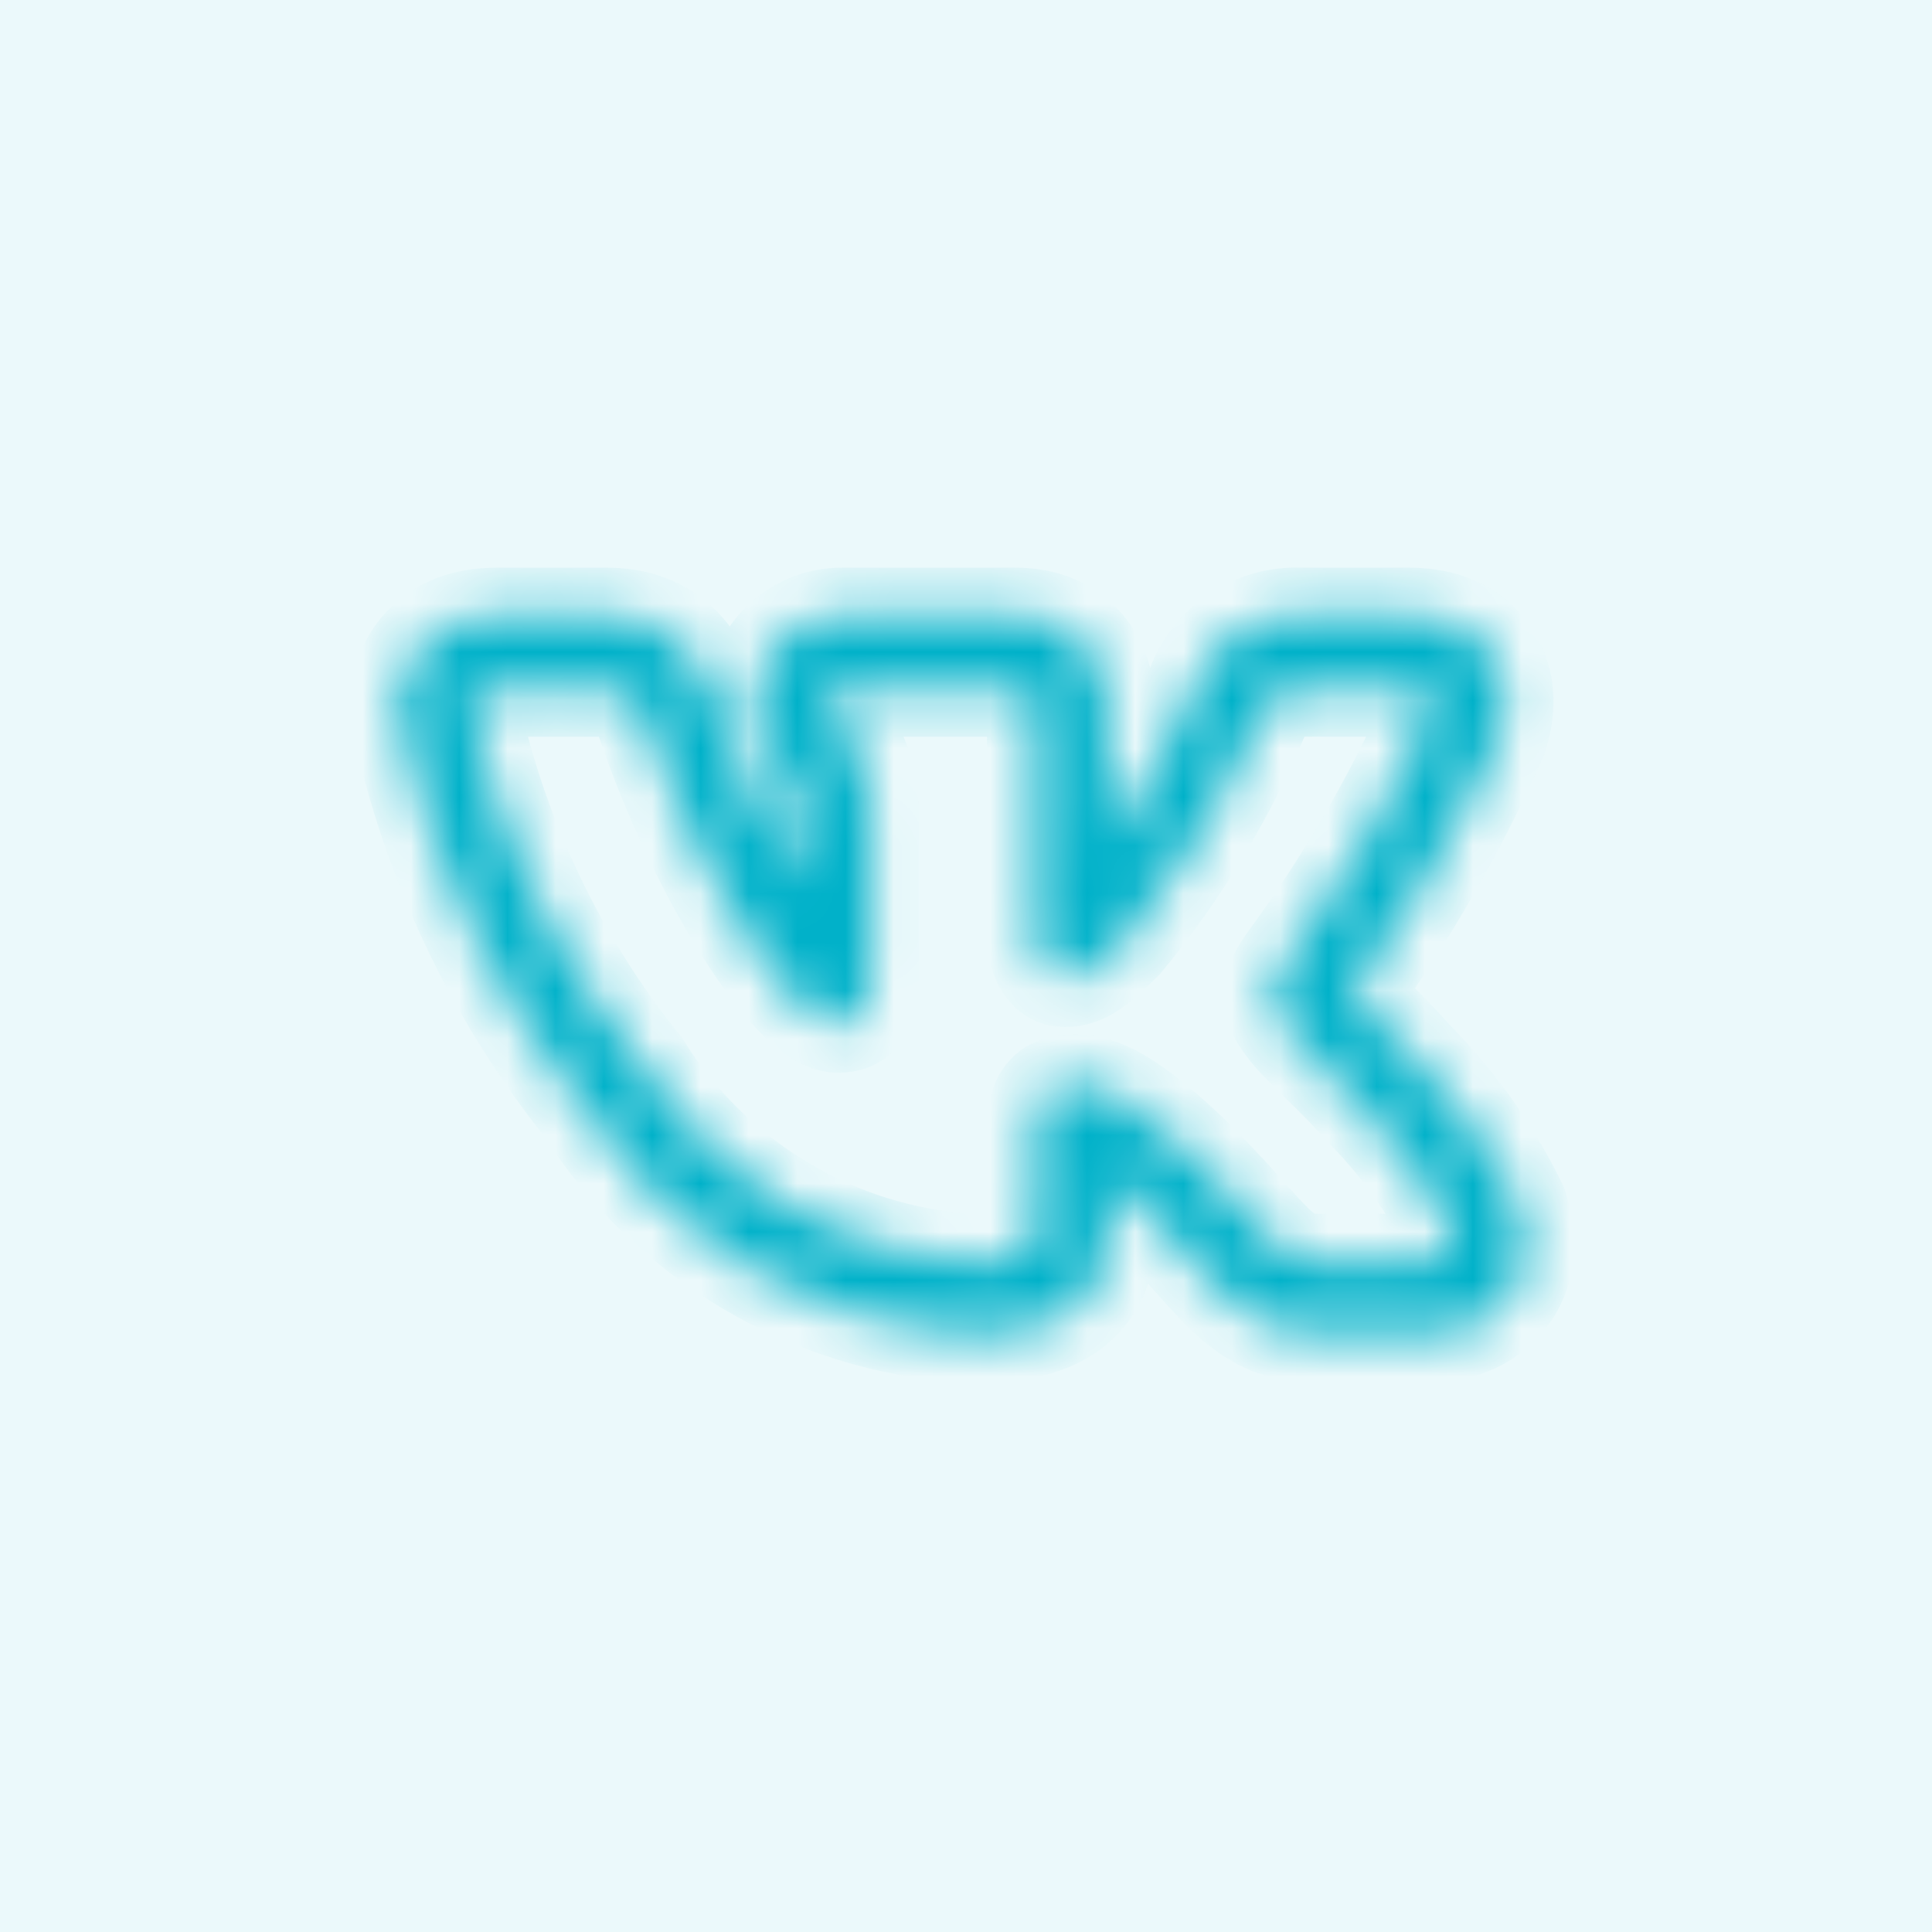 <svg width="40" height="40" viewBox="0 0 40 40" fill="none" xmlns="http://www.w3.org/2000/svg">
<rect width="40" height="40" fill="#00B1C9" fill-opacity="0.08"/>
<mask id="path-1-inside-1_182_322" fill="white">
<path fill-rule="evenodd" clip-rule="evenodd" d="M31.405 24.865C30.861 23.77 30.144 22.769 29.282 21.901C28.994 21.575 28.692 21.262 28.377 20.961L28.339 20.924C28.222 20.811 28.107 20.696 27.993 20.579C29.172 18.94 30.18 17.186 31.003 15.342L31.036 15.268L31.059 15.19C31.168 14.827 31.292 14.137 30.852 13.513C30.396 12.869 29.667 12.753 29.178 12.753H26.931C26.46 12.732 25.995 12.86 25.602 13.119C25.209 13.378 24.907 13.755 24.741 14.195C24.257 15.347 23.652 16.444 22.935 17.466V14.833C22.935 14.493 22.903 13.923 22.538 13.443C22.102 12.867 21.471 12.753 21.033 12.753H17.467C17.002 12.743 16.55 12.911 16.206 13.224C15.861 13.537 15.65 13.971 15.617 14.435L15.614 14.48V14.525C15.614 15.01 15.806 15.368 15.96 15.593C16.029 15.694 16.102 15.786 16.149 15.844L16.159 15.857C16.209 15.919 16.242 15.96 16.275 16.006C16.363 16.124 16.488 16.308 16.524 16.782V18.255C15.808 17.057 15.221 15.786 14.773 14.463L14.765 14.441L14.757 14.42C14.635 14.101 14.44 13.637 14.049 13.283C13.593 12.868 13.053 12.753 12.562 12.753H10.282C9.785 12.753 9.186 12.869 8.739 13.34C8.3 13.804 8.25 14.36 8.25 14.654V14.788L8.278 14.918C8.909 17.849 10.21 20.594 12.079 22.938C12.933 24.286 14.093 25.413 15.465 26.228C16.836 27.043 18.38 27.523 19.972 27.63L20.013 27.633H20.055C20.781 27.633 21.538 27.57 22.107 27.191C22.874 26.679 22.935 25.894 22.935 25.502V24.364C23.132 24.524 23.376 24.738 23.675 25.026C24.037 25.388 24.325 25.702 24.572 25.976L24.704 26.122C24.896 26.336 25.085 26.547 25.257 26.72C25.473 26.937 25.74 27.176 26.074 27.353C26.437 27.544 26.818 27.631 27.222 27.631H29.503C29.984 27.631 30.673 27.517 31.158 26.955C31.686 26.343 31.646 25.592 31.48 25.053L31.45 24.956L31.405 24.865ZM25.685 24.971C25.375 24.625 25.056 24.287 24.728 23.957L24.725 23.954C23.368 22.646 22.735 22.419 22.287 22.419C22.048 22.419 21.785 22.445 21.614 22.659C21.537 22.761 21.486 22.881 21.467 23.007C21.443 23.154 21.432 23.303 21.435 23.451V25.502C21.435 25.757 21.393 25.864 21.275 25.942C21.118 26.047 20.783 26.132 20.064 26.132C18.698 26.039 17.374 25.624 16.2 24.919C15.026 24.215 14.037 23.242 13.312 22.08L13.304 22.067L13.294 22.055C11.553 19.888 10.34 17.346 9.75 14.63C9.754 14.5 9.782 14.421 9.828 14.373C9.875 14.323 9.99 14.253 10.282 14.253H12.562C12.815 14.253 12.947 14.309 13.042 14.394C13.148 14.492 13.242 14.657 13.354 14.951C13.914 16.597 14.67 18.137 15.387 19.268C15.745 19.834 16.097 20.305 16.415 20.638C16.574 20.804 16.729 20.942 16.878 21.04C17.021 21.134 17.184 21.209 17.352 21.209C17.44 21.209 17.543 21.199 17.642 21.156C17.749 21.109 17.837 21.027 17.892 20.924C17.995 20.736 18.024 20.459 18.024 20.096V16.723C17.971 15.905 17.724 15.444 17.484 15.117C17.435 15.052 17.385 14.988 17.334 14.924L17.321 14.908C17.278 14.857 17.238 14.803 17.199 14.748C17.15 14.687 17.12 14.613 17.114 14.534C17.122 14.455 17.16 14.381 17.22 14.329C17.28 14.277 17.358 14.249 17.438 14.252H21.033C21.239 14.252 21.308 14.302 21.343 14.349C21.393 14.414 21.435 14.549 21.435 14.833V19.361C21.435 19.899 21.683 20.263 22.043 20.263C22.457 20.263 22.756 20.012 23.278 19.49L23.287 19.48L23.295 19.471C24.466 18.044 25.423 16.453 26.135 14.749L26.139 14.737C26.192 14.587 26.294 14.458 26.427 14.37C26.561 14.283 26.72 14.241 26.879 14.252H29.179C29.491 14.252 29.593 14.332 29.627 14.379C29.662 14.429 29.687 14.536 29.627 14.746C28.806 16.583 27.79 18.326 26.598 19.946L26.59 19.958C26.475 20.135 26.348 20.331 26.33 20.555C26.31 20.797 26.414 21.016 26.597 21.252C26.73 21.448 27.005 21.717 27.284 21.99L27.31 22.016C27.602 22.302 27.919 22.612 28.173 22.912L28.18 22.919L28.187 22.927C28.944 23.683 29.574 24.556 30.052 25.513C30.128 25.773 30.082 25.907 30.022 25.976C29.953 26.056 29.798 26.131 29.504 26.131H27.222C27.067 26.135 26.913 26.099 26.775 26.026C26.606 25.928 26.453 25.805 26.321 25.662C26.178 25.519 26.023 25.346 25.833 25.135L25.686 24.971H25.685Z"/>
</mask>
<path fill-rule="evenodd" clip-rule="evenodd" d="M31.405 24.865C30.861 23.77 30.144 22.769 29.282 21.901C28.994 21.575 28.692 21.262 28.377 20.961L28.339 20.924C28.222 20.811 28.107 20.696 27.993 20.579C29.172 18.94 30.18 17.186 31.003 15.342L31.036 15.268L31.059 15.19C31.168 14.827 31.292 14.137 30.852 13.513C30.396 12.869 29.667 12.753 29.178 12.753H26.931C26.46 12.732 25.995 12.86 25.602 13.119C25.209 13.378 24.907 13.755 24.741 14.195C24.257 15.347 23.652 16.444 22.935 17.466V14.833C22.935 14.493 22.903 13.923 22.538 13.443C22.102 12.867 21.471 12.753 21.033 12.753H17.467C17.002 12.743 16.55 12.911 16.206 13.224C15.861 13.537 15.65 13.971 15.617 14.435L15.614 14.48V14.525C15.614 15.01 15.806 15.368 15.96 15.593C16.029 15.694 16.102 15.786 16.149 15.844L16.159 15.857C16.209 15.919 16.242 15.96 16.275 16.006C16.363 16.124 16.488 16.308 16.524 16.782V18.255C15.808 17.057 15.221 15.786 14.773 14.463L14.765 14.441L14.757 14.42C14.635 14.101 14.44 13.637 14.049 13.283C13.593 12.868 13.053 12.753 12.562 12.753H10.282C9.785 12.753 9.186 12.869 8.739 13.34C8.3 13.804 8.25 14.36 8.25 14.654V14.788L8.278 14.918C8.909 17.849 10.21 20.594 12.079 22.938C12.933 24.286 14.093 25.413 15.465 26.228C16.836 27.043 18.38 27.523 19.972 27.63L20.013 27.633H20.055C20.781 27.633 21.538 27.57 22.107 27.191C22.874 26.679 22.935 25.894 22.935 25.502V24.364C23.132 24.524 23.376 24.738 23.675 25.026C24.037 25.388 24.325 25.702 24.572 25.976L24.704 26.122C24.896 26.336 25.085 26.547 25.257 26.72C25.473 26.937 25.74 27.176 26.074 27.353C26.437 27.544 26.818 27.631 27.222 27.631H29.503C29.984 27.631 30.673 27.517 31.158 26.955C31.686 26.343 31.646 25.592 31.48 25.053L31.45 24.956L31.405 24.865ZM25.685 24.971C25.375 24.625 25.056 24.287 24.728 23.957L24.725 23.954C23.368 22.646 22.735 22.419 22.287 22.419C22.048 22.419 21.785 22.445 21.614 22.659C21.537 22.761 21.486 22.881 21.467 23.007C21.443 23.154 21.432 23.303 21.435 23.451V25.502C21.435 25.757 21.393 25.864 21.275 25.942C21.118 26.047 20.783 26.132 20.064 26.132C18.698 26.039 17.374 25.624 16.2 24.919C15.026 24.215 14.037 23.242 13.312 22.08L13.304 22.067L13.294 22.055C11.553 19.888 10.34 17.346 9.75 14.63C9.754 14.5 9.782 14.421 9.828 14.373C9.875 14.323 9.99 14.253 10.282 14.253H12.562C12.815 14.253 12.947 14.309 13.042 14.394C13.148 14.492 13.242 14.657 13.354 14.951C13.914 16.597 14.67 18.137 15.387 19.268C15.745 19.834 16.097 20.305 16.415 20.638C16.574 20.804 16.729 20.942 16.878 21.04C17.021 21.134 17.184 21.209 17.352 21.209C17.44 21.209 17.543 21.199 17.642 21.156C17.749 21.109 17.837 21.027 17.892 20.924C17.995 20.736 18.024 20.459 18.024 20.096V16.723C17.971 15.905 17.724 15.444 17.484 15.117C17.435 15.052 17.385 14.988 17.334 14.924L17.321 14.908C17.278 14.857 17.238 14.803 17.199 14.748C17.15 14.687 17.12 14.613 17.114 14.534C17.122 14.455 17.16 14.381 17.22 14.329C17.28 14.277 17.358 14.249 17.438 14.252H21.033C21.239 14.252 21.308 14.302 21.343 14.349C21.393 14.414 21.435 14.549 21.435 14.833V19.361C21.435 19.899 21.683 20.263 22.043 20.263C22.457 20.263 22.756 20.012 23.278 19.49L23.287 19.48L23.295 19.471C24.466 18.044 25.423 16.453 26.135 14.749L26.139 14.737C26.192 14.587 26.294 14.458 26.427 14.37C26.561 14.283 26.72 14.241 26.879 14.252H29.179C29.491 14.252 29.593 14.332 29.627 14.379C29.662 14.429 29.687 14.536 29.627 14.746C28.806 16.583 27.79 18.326 26.598 19.946L26.59 19.958C26.475 20.135 26.348 20.331 26.33 20.555C26.31 20.797 26.414 21.016 26.597 21.252C26.73 21.448 27.005 21.717 27.284 21.99L27.31 22.016C27.602 22.302 27.919 22.612 28.173 22.912L28.18 22.919L28.187 22.927C28.944 23.683 29.574 24.556 30.052 25.513C30.128 25.773 30.082 25.907 30.022 25.976C29.953 26.056 29.798 26.131 29.504 26.131H27.222C27.067 26.135 26.913 26.099 26.775 26.026C26.606 25.928 26.453 25.805 26.321 25.662C26.178 25.519 26.023 25.346 25.833 25.135L25.686 24.971H25.685Z" fill="black" stroke="#00B1C9" stroke-width="2" mask="url(#path-1-inside-1_182_322)"/>
</svg>
